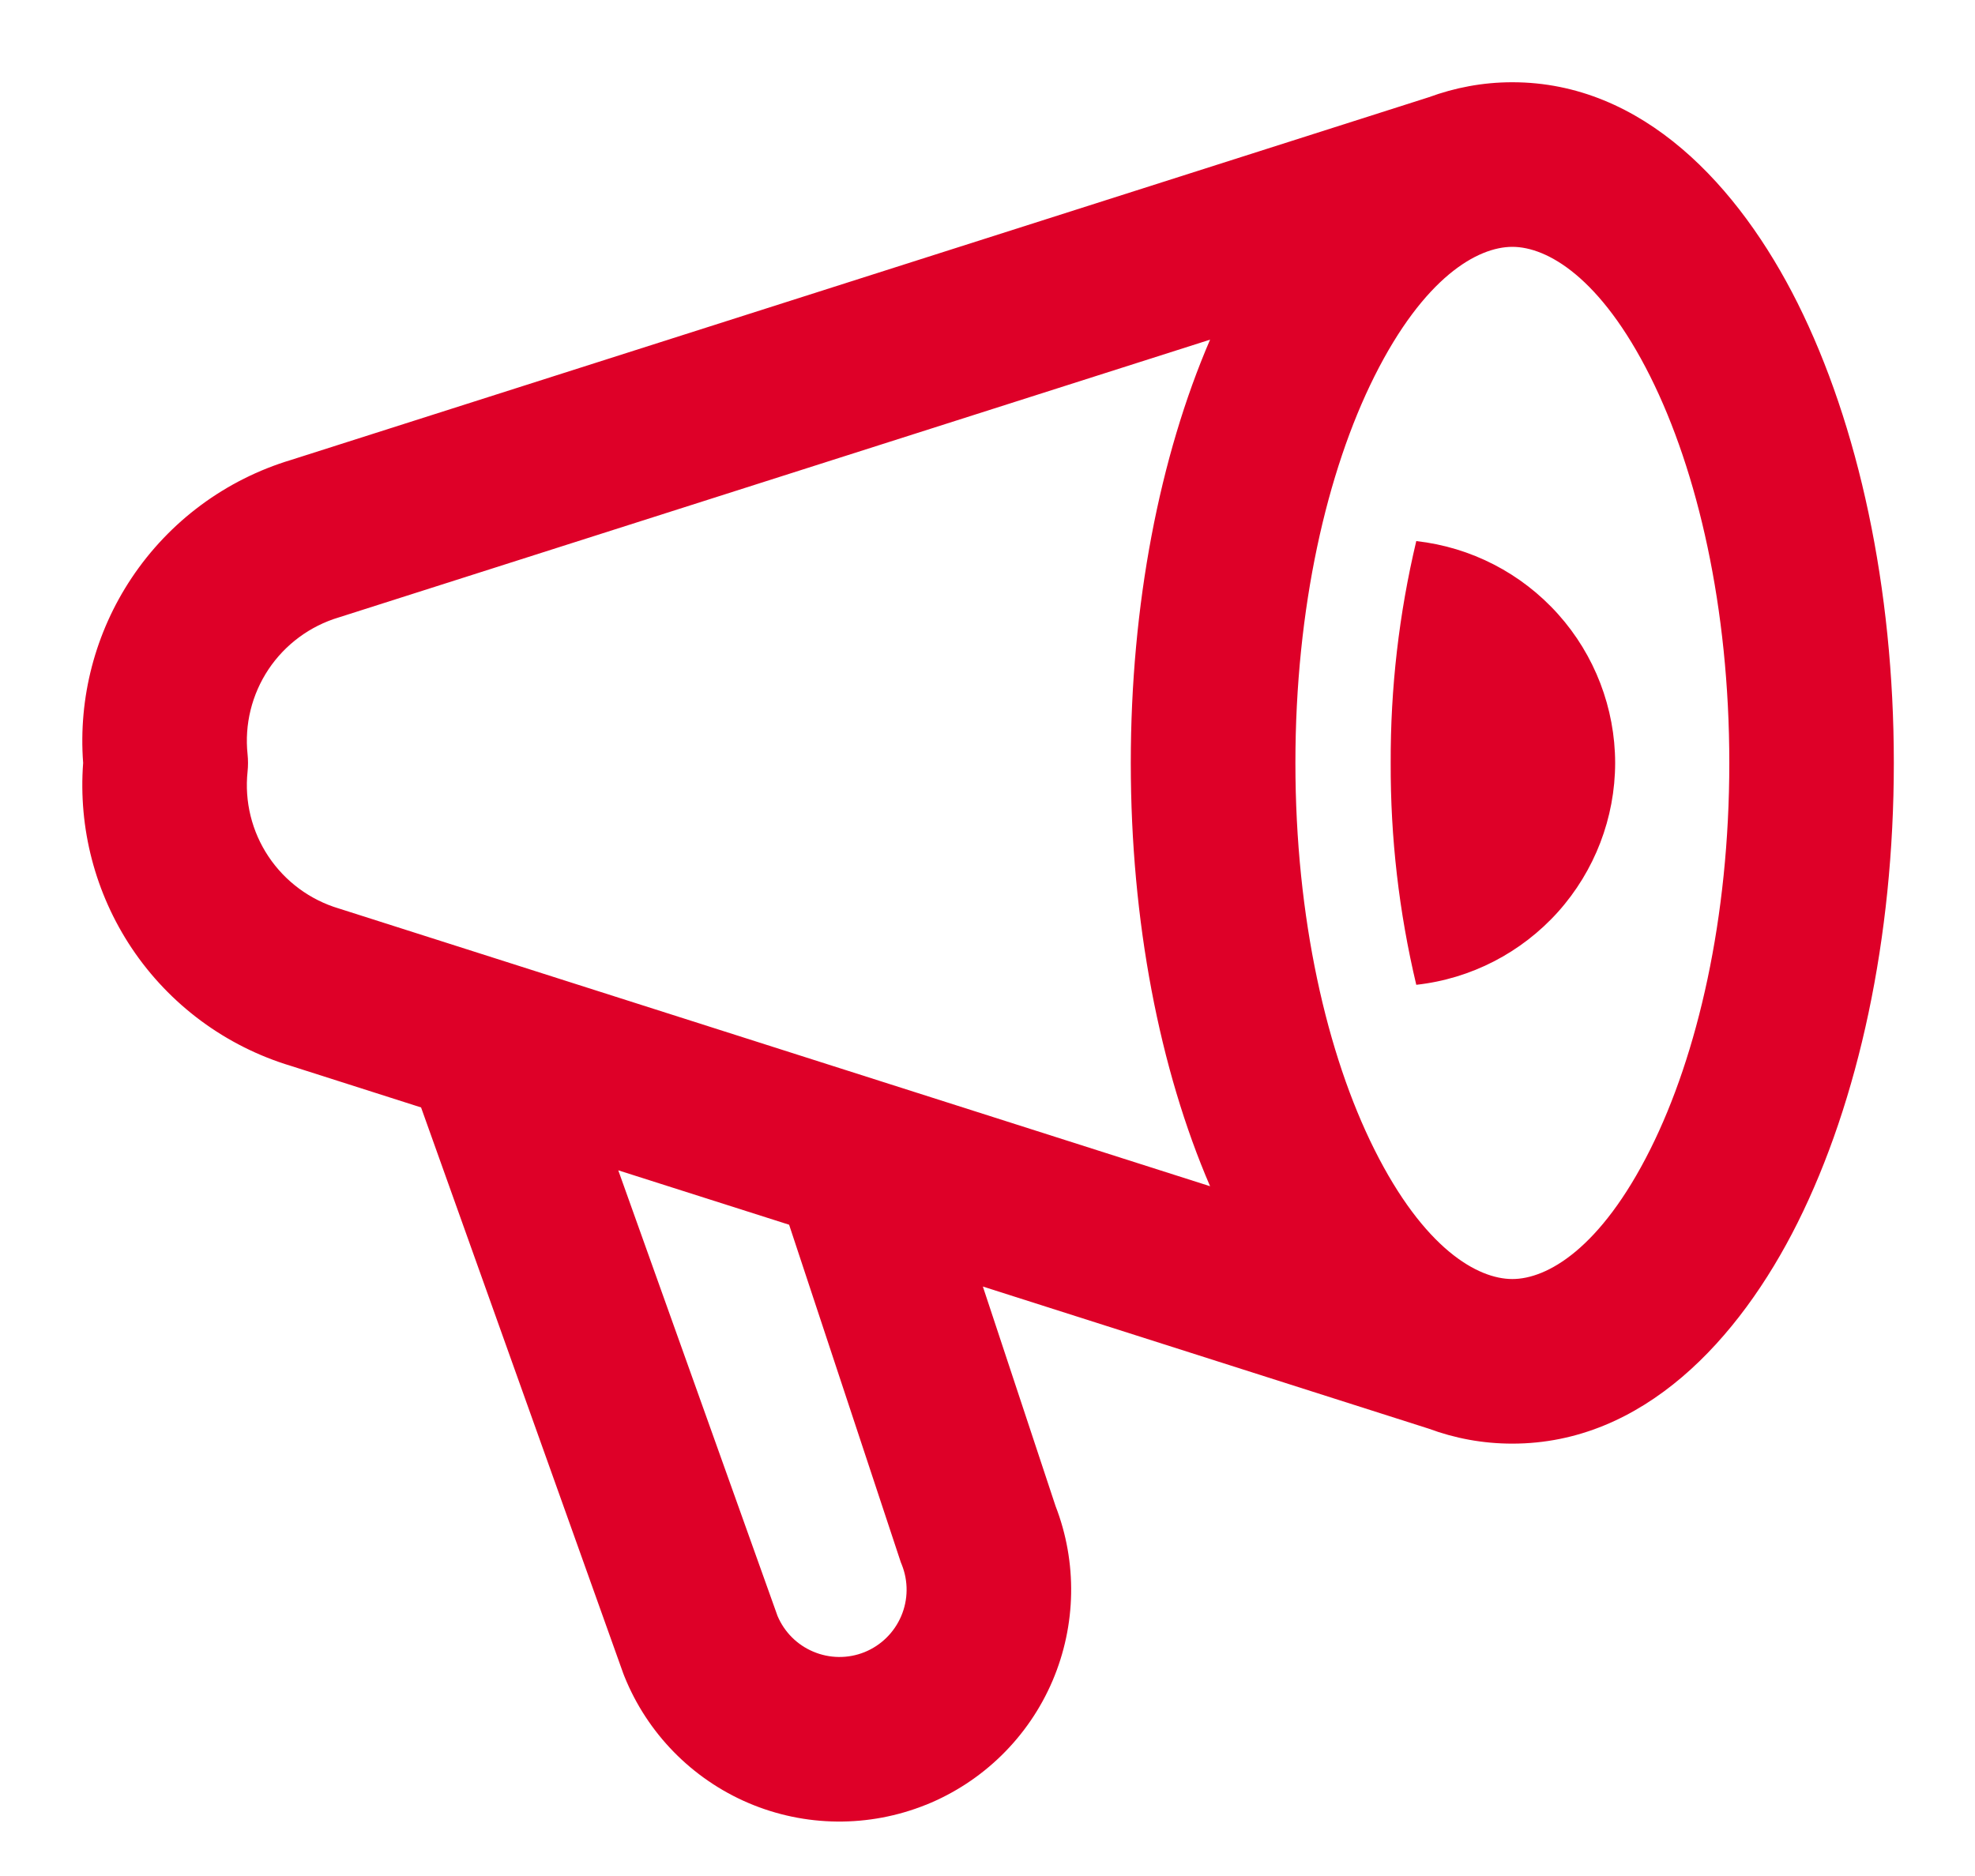 <svg width="20" height="19" viewBox="0 0 20 19" fill="none" xmlns="http://www.w3.org/2000/svg">
<path fill-rule="evenodd" clip-rule="evenodd" d="M13.917 3.814C13.438 4.773 13.118 6.155 13.118 7.727C13.118 9.299 13.438 10.682 13.917 11.64C14.421 12.648 14.963 12.954 15.315 12.954C15.666 12.954 16.208 12.648 16.712 11.64C17.191 10.682 17.512 9.299 17.512 7.727C17.512 6.155 17.191 4.773 16.712 3.814C16.208 2.806 15.666 2.5 15.315 2.5C14.963 2.5 14.421 2.806 13.917 3.814ZM3.447 6.248L12.254 3.44C11.743 4.626 11.451 6.125 11.451 7.727C11.451 9.33 11.743 10.829 12.254 12.014L3.447 9.206L3.431 9.201C3.14 9.114 2.888 8.928 2.719 8.675C2.55 8.422 2.475 8.118 2.507 7.815C2.513 7.757 2.513 7.698 2.507 7.639C2.475 7.337 2.55 7.033 2.719 6.779C2.888 6.526 3.14 6.34 3.431 6.253L3.447 6.248ZM2.948 4.658L14.468 0.985C14.732 0.888 15.014 0.833 15.315 0.833C16.637 0.833 17.61 1.884 18.203 3.069C18.82 4.304 19.178 5.952 19.178 7.727C19.178 9.502 18.82 11.15 18.203 12.385C17.61 13.571 16.637 14.621 15.315 14.621C15.014 14.621 14.732 14.567 14.467 14.469L9.953 13.03L10.689 15.253C10.91 15.823 10.899 16.458 10.659 17.022C10.415 17.594 9.954 18.046 9.377 18.279L9.376 18.279C8.798 18.511 8.153 18.505 7.58 18.261C7.008 18.017 6.555 17.555 6.323 16.978C6.319 16.968 6.315 16.958 6.311 16.947L4.264 11.216L2.948 10.796C2.286 10.597 1.715 10.174 1.332 9.6C0.964 9.047 0.792 8.388 0.842 7.727C0.792 7.067 0.964 6.407 1.332 5.855C1.715 5.28 2.286 4.857 2.948 4.658ZM7.991 12.404L6.261 11.853L7.874 16.367C7.943 16.529 8.071 16.658 8.234 16.727C8.4 16.798 8.587 16.8 8.754 16.733C8.922 16.665 9.055 16.534 9.126 16.368C9.197 16.202 9.199 16.015 9.132 15.847C9.125 15.831 9.119 15.815 9.114 15.798L7.991 12.404ZM15.778 6.22C16.149 6.634 16.355 7.171 16.356 7.727C16.355 8.284 16.149 8.82 15.778 9.235C15.406 9.649 14.896 9.913 14.342 9.974C14.167 9.238 14.08 8.484 14.083 7.727C14.08 6.971 14.167 6.216 14.342 5.48C14.896 5.542 15.406 5.805 15.778 6.22Z" fill="#DE0028"/>
</svg>
